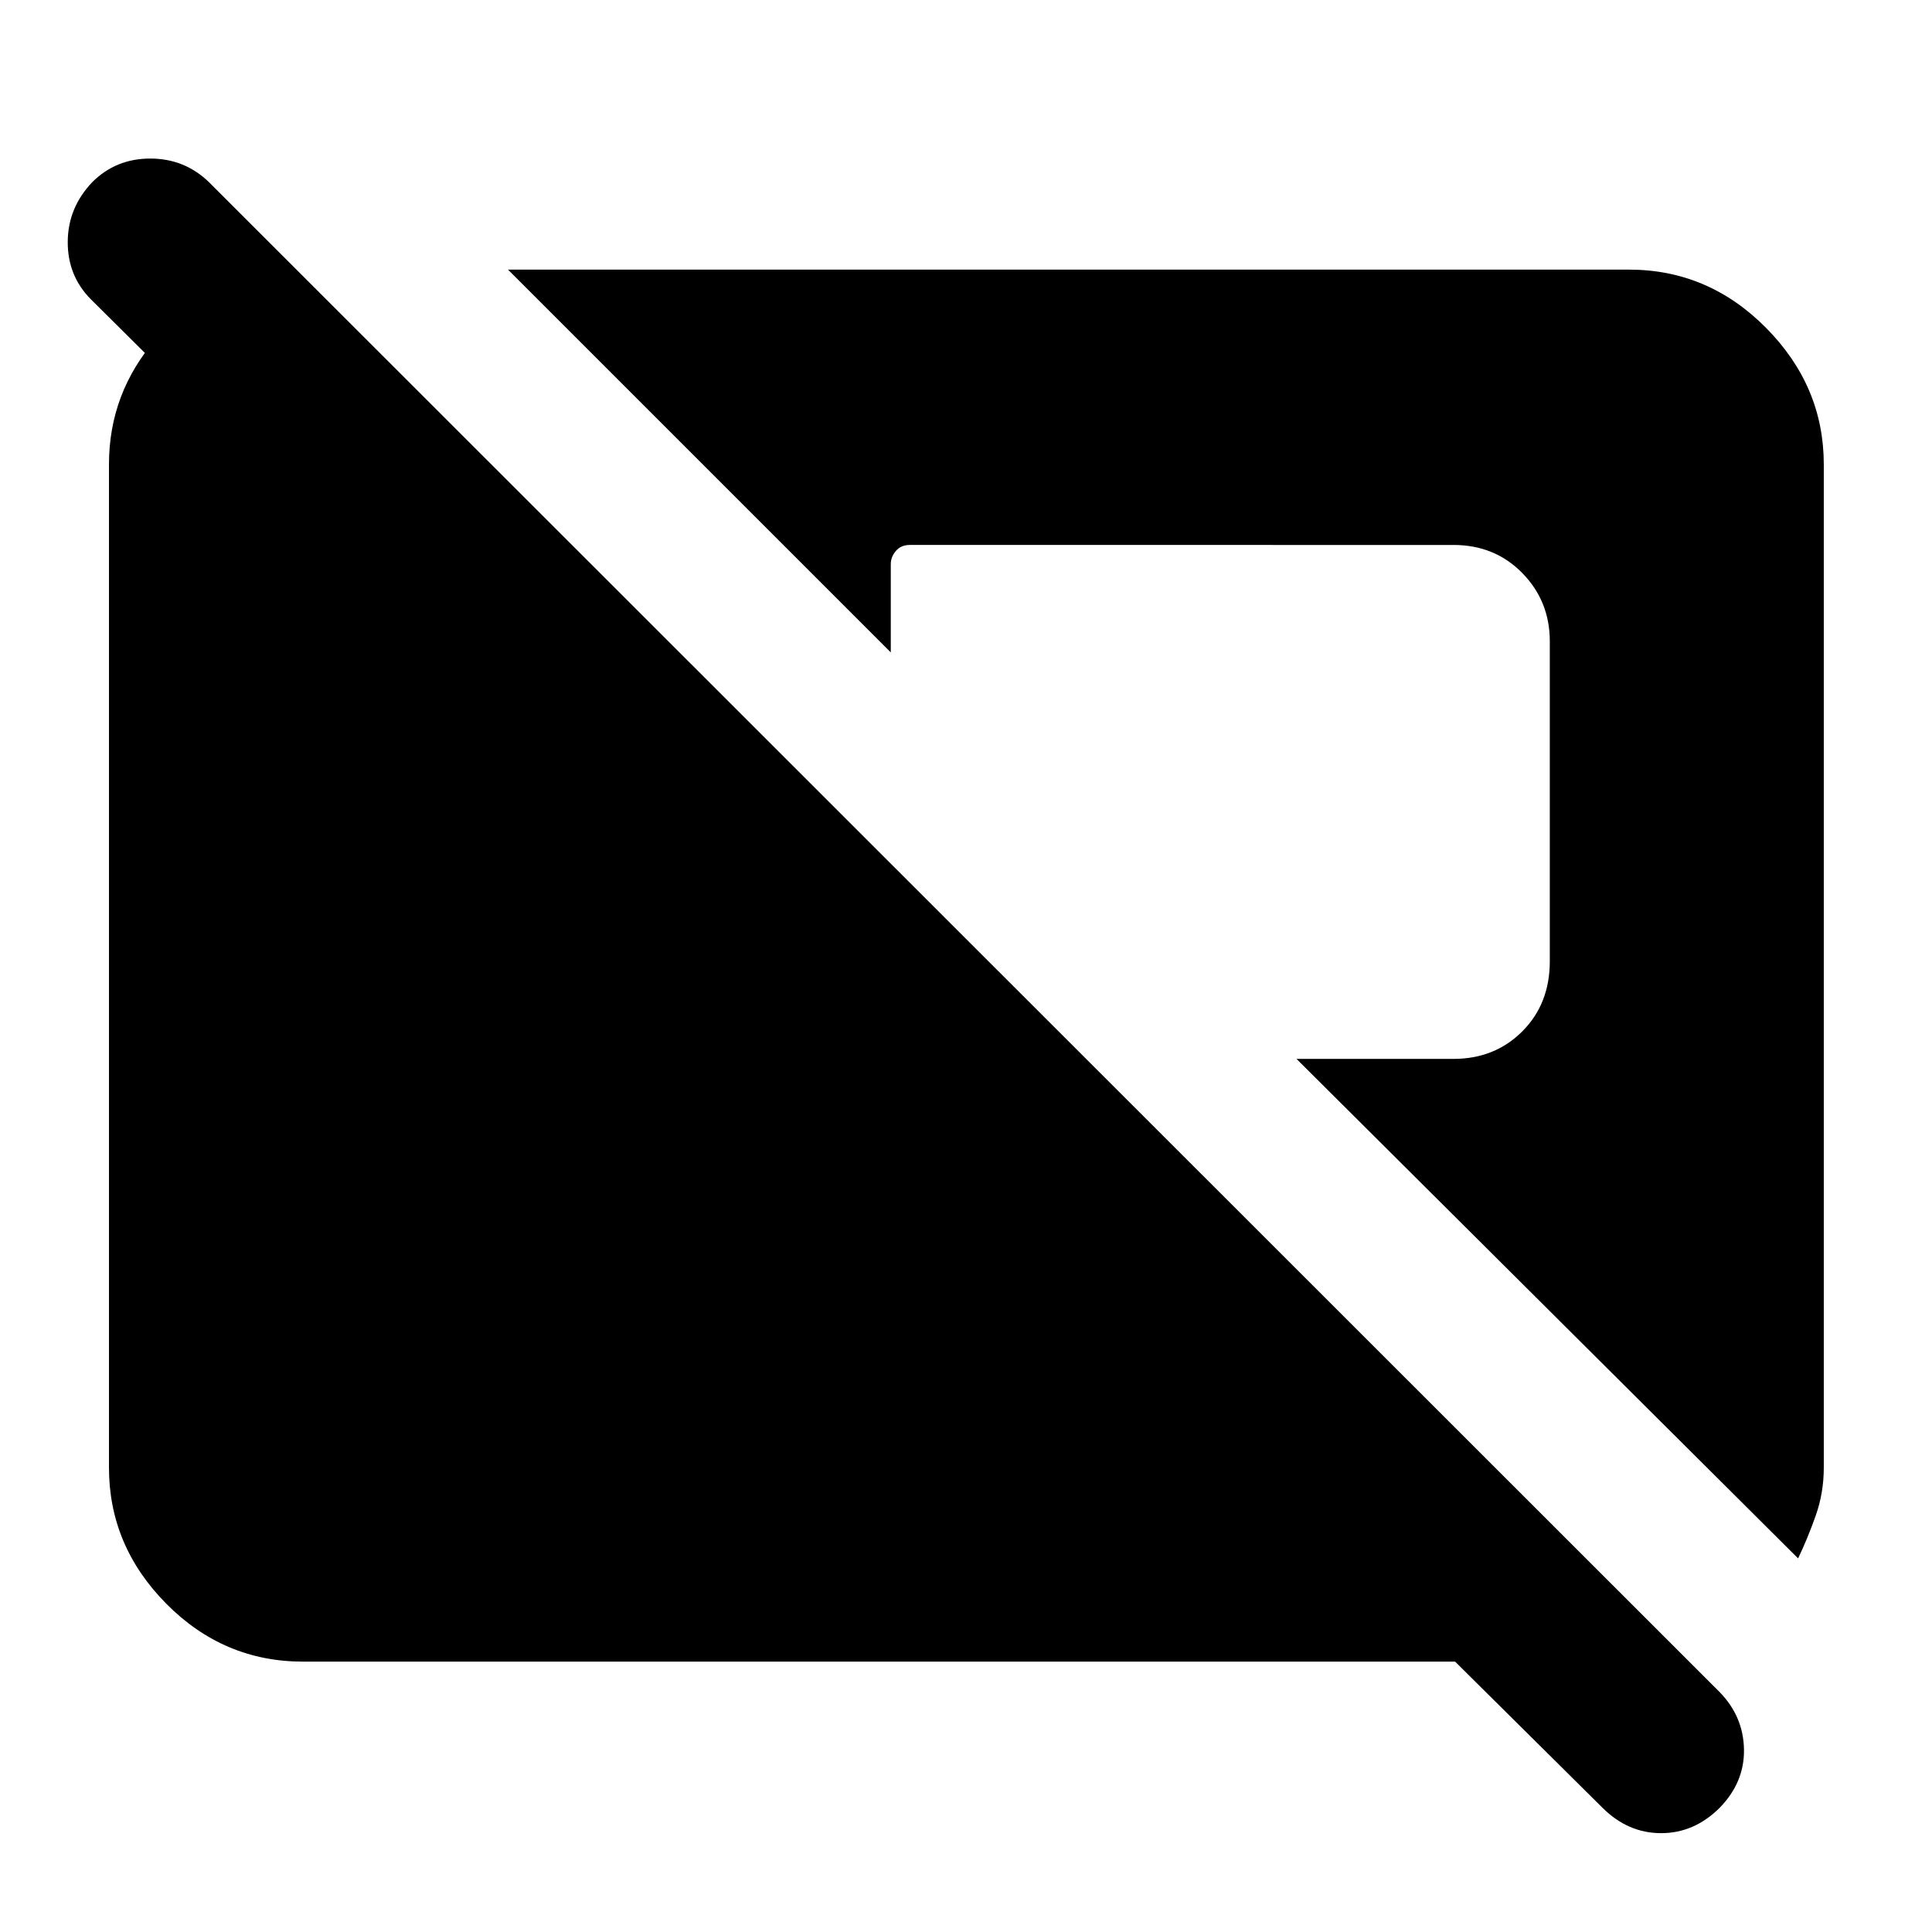 <svg xmlns="http://www.w3.org/2000/svg" height="40" viewBox="0 -960 960 960" width="40"><path d="m796.218-61.783-73.188-72.565H150.58q-39.464 0-67.95-28.768-28.485-28.768-28.485-67.667v-498.434q0-35.594 23.667-62.71 23.666-27.116 57.275-32.406h13.333l95.116 95.116H127.784L45.29-811.146q-11.724-11.724-11.63-28.702.094-16.978 12.195-29.645 11.725-11.724 28.797-11.724 17.072 0 29.174 11.724l750.739 750.362q11.724 12.102 12.007 28.391.283 16.29-12.007 28.957-12.667 12.666-29.174 12.666-16.507 0-29.173-12.666Zm97.246-123.869L644.232-433.841h77.971q20.536 0 34.21-13.673 13.674-13.674 13.674-34.877v-158.942q0-19.971-13.674-33.928-13.674-13.956-34.21-13.956H452.101q-4.434 0-6.956 2.992-2.521 2.993-2.521 6.485v43.915L252.42-826.029h557q39.464 0 68.138 28.957 28.674 28.956 28.674 67.855v498.434q0 12.566-4.022 23.921-4.022 11.355-8.746 21.21Z"/></svg>